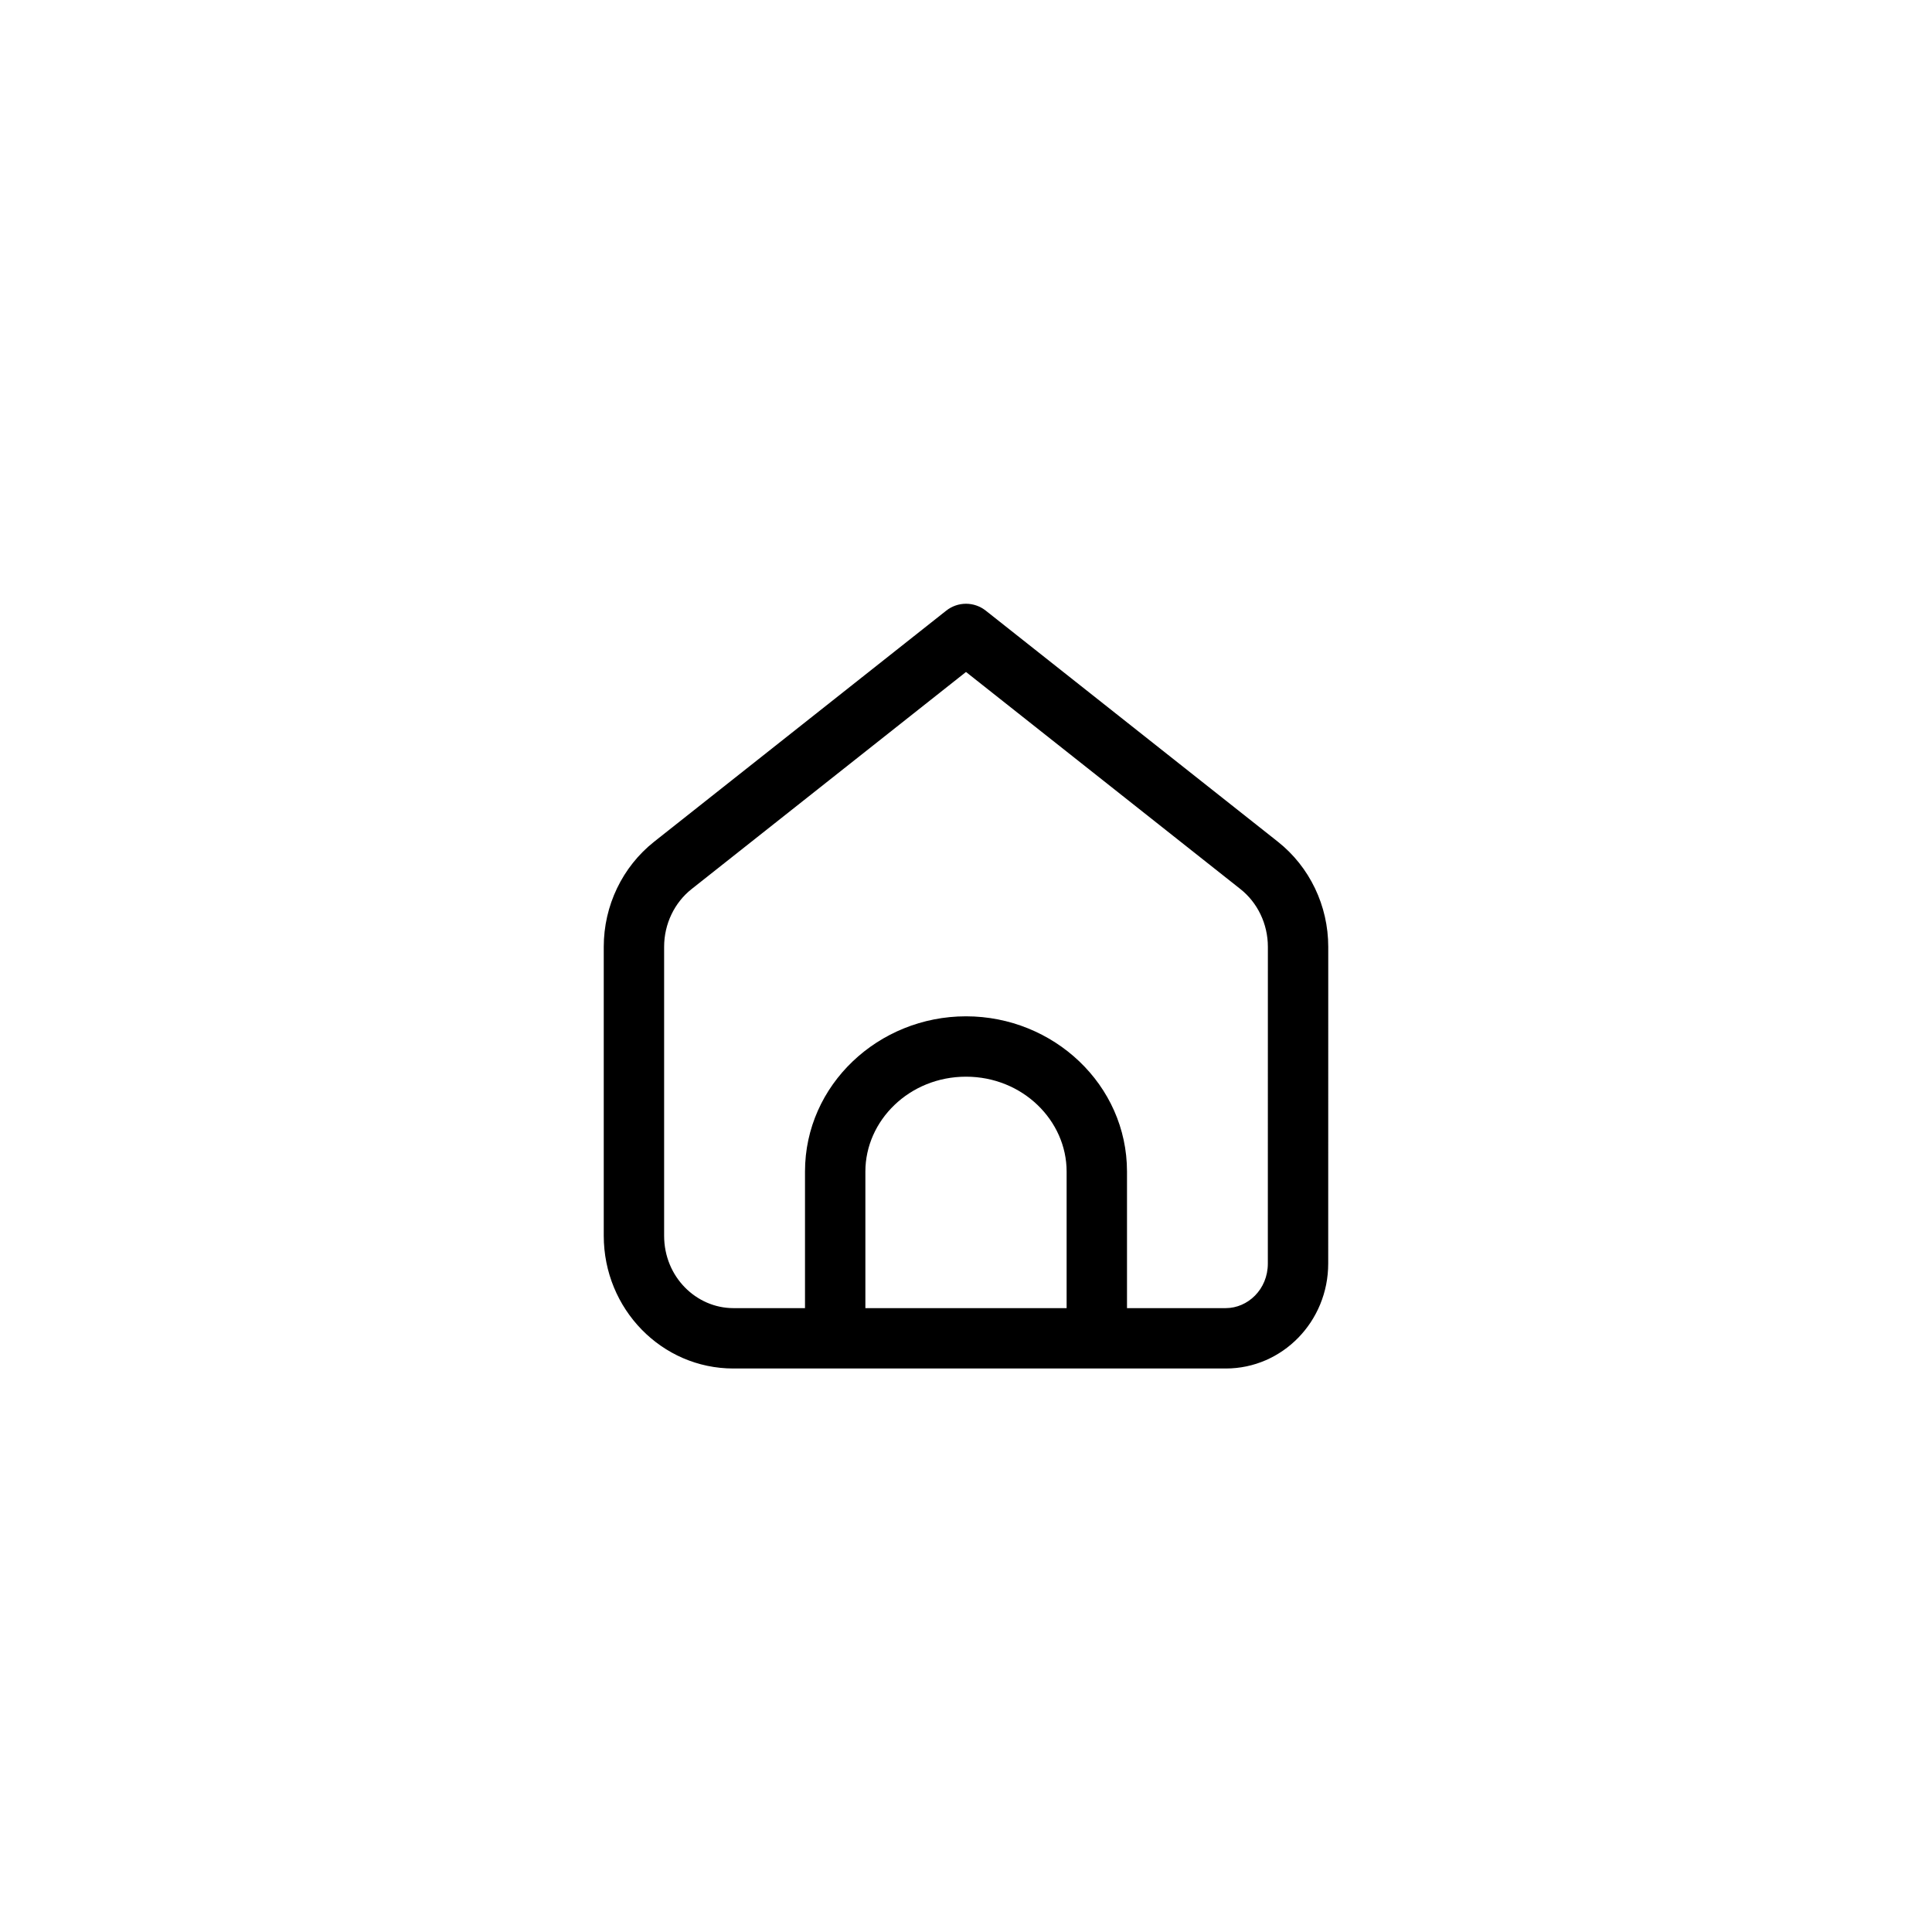 <svg viewBox='0 0 48 48' fill='none' xmlns='http://www.w3.org/2000/svg'><path fill-rule='evenodd' clip-rule='evenodd' d='M31.748 20.912C32.538 21.537 33 22.502 33 23.524L32.999 31.391C33 32.831 31.863 33.999 30.457 34L18.22 34C16.441 34 15 32.523 15 30.701V23.524C15 22.501 15.463 21.537 16.252 20.912L23.508 15.172C23.798 14.943 24.202 14.943 24.492 15.172L31.748 20.912ZM31.499 31.393C31.499 32.038 30.998 32.499 30.456 32.5H28V29.107C28 26.95 26.172 25.25 24 25.25C21.828 25.25 20 26.95 20 29.107V32.5H18.22C17.304 32.5 16.5 31.729 16.5 30.701V23.524C16.5 22.952 16.759 22.423 17.183 22.088L24 16.695L30.817 22.088C31.241 22.423 31.5 22.952 31.5 23.524V23.524L31.499 31.391V31.393ZM21.5 32.5L26.5 32.5V29.107C26.5 27.841 25.408 26.75 24 26.75C22.592 26.75 21.5 27.841 21.5 29.107V32.5Z' fill='currentColor'/></svg>
